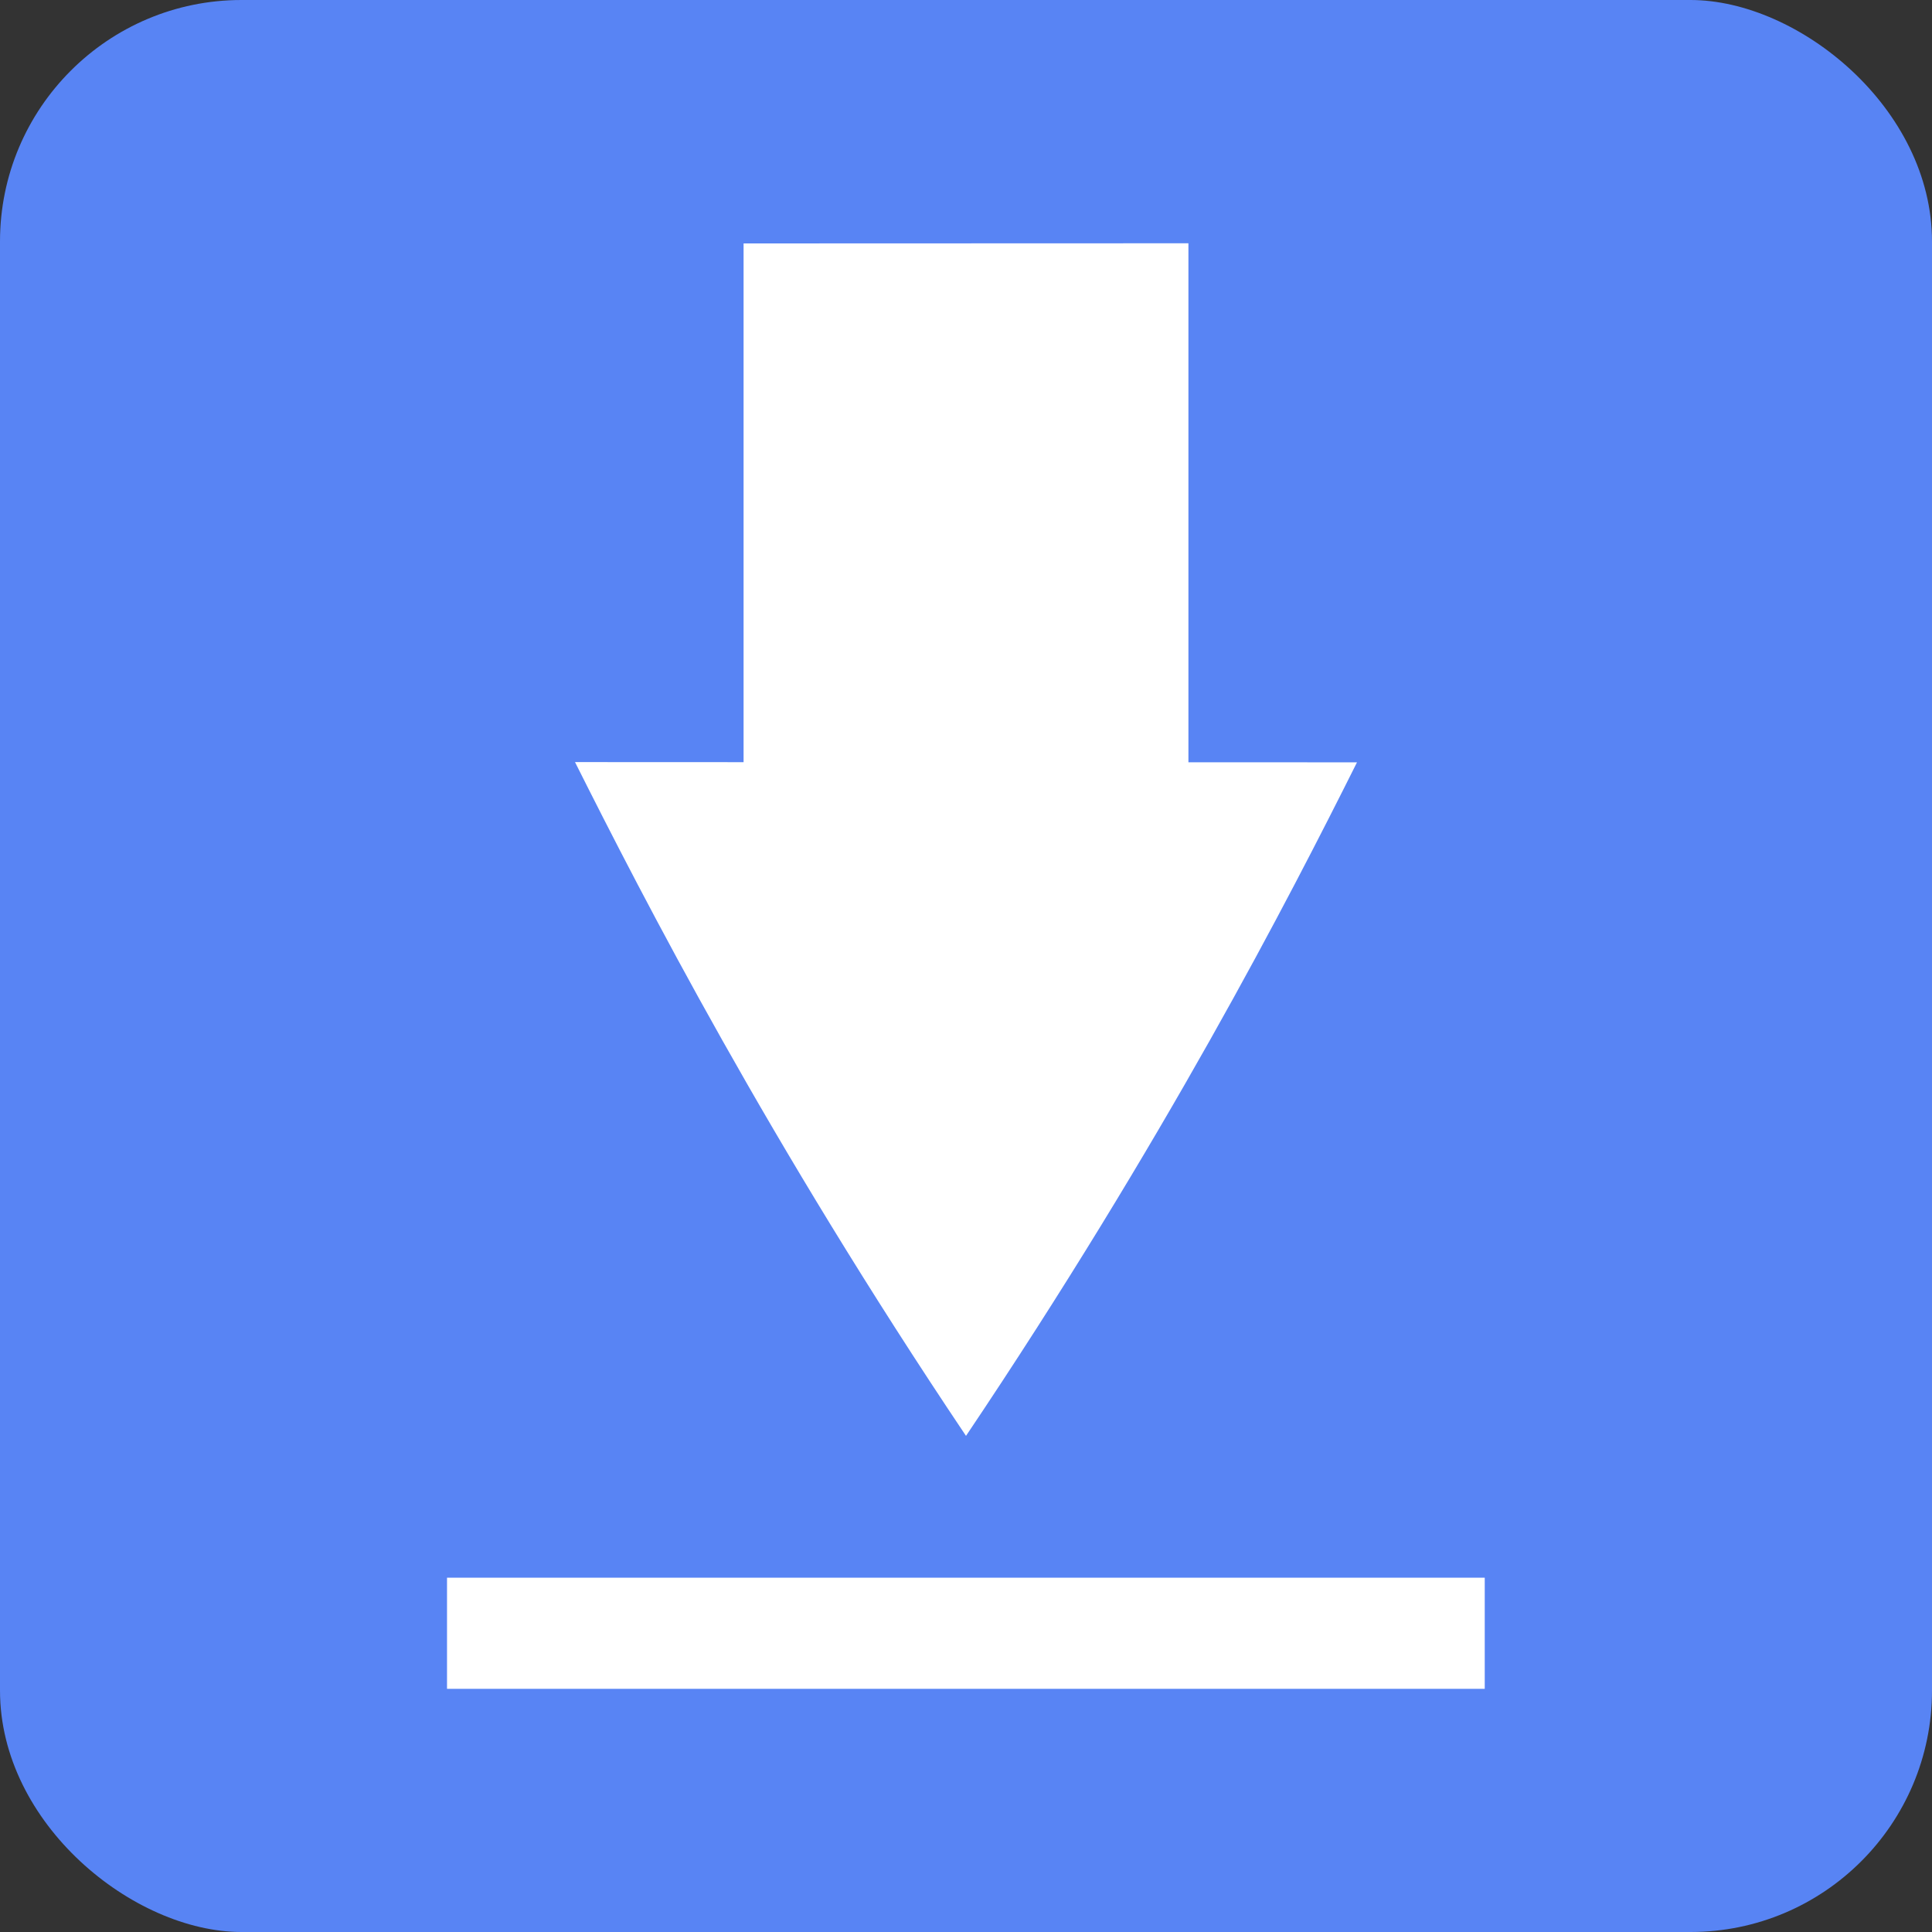 <svg width="8" height="8" version="1.1" xmlns="http://www.w3.org/2000/svg">
 <rect width="100%" height="100%" fill="#333333" stroke="none"/>
 <rect transform="matrix(0,-1,-1,0,0,0)" x="-8" y="-8" width="8" height="8" rx="1" ry="1" enable-background="new" fill="#5884f4"/>
 <path d="m3.079 1.008 1.842-6.3e-4v2.149l0.698 3e-4c-0.285 0.57-0.8 1.57-1.619 2.789-0.819-1.22-1.333-2.22-1.619-2.79l0.698 3e-4zm-1.228 5.525v0.46h4.297v-0.46z" color="#000000" fill="#fff"/>
</svg>
